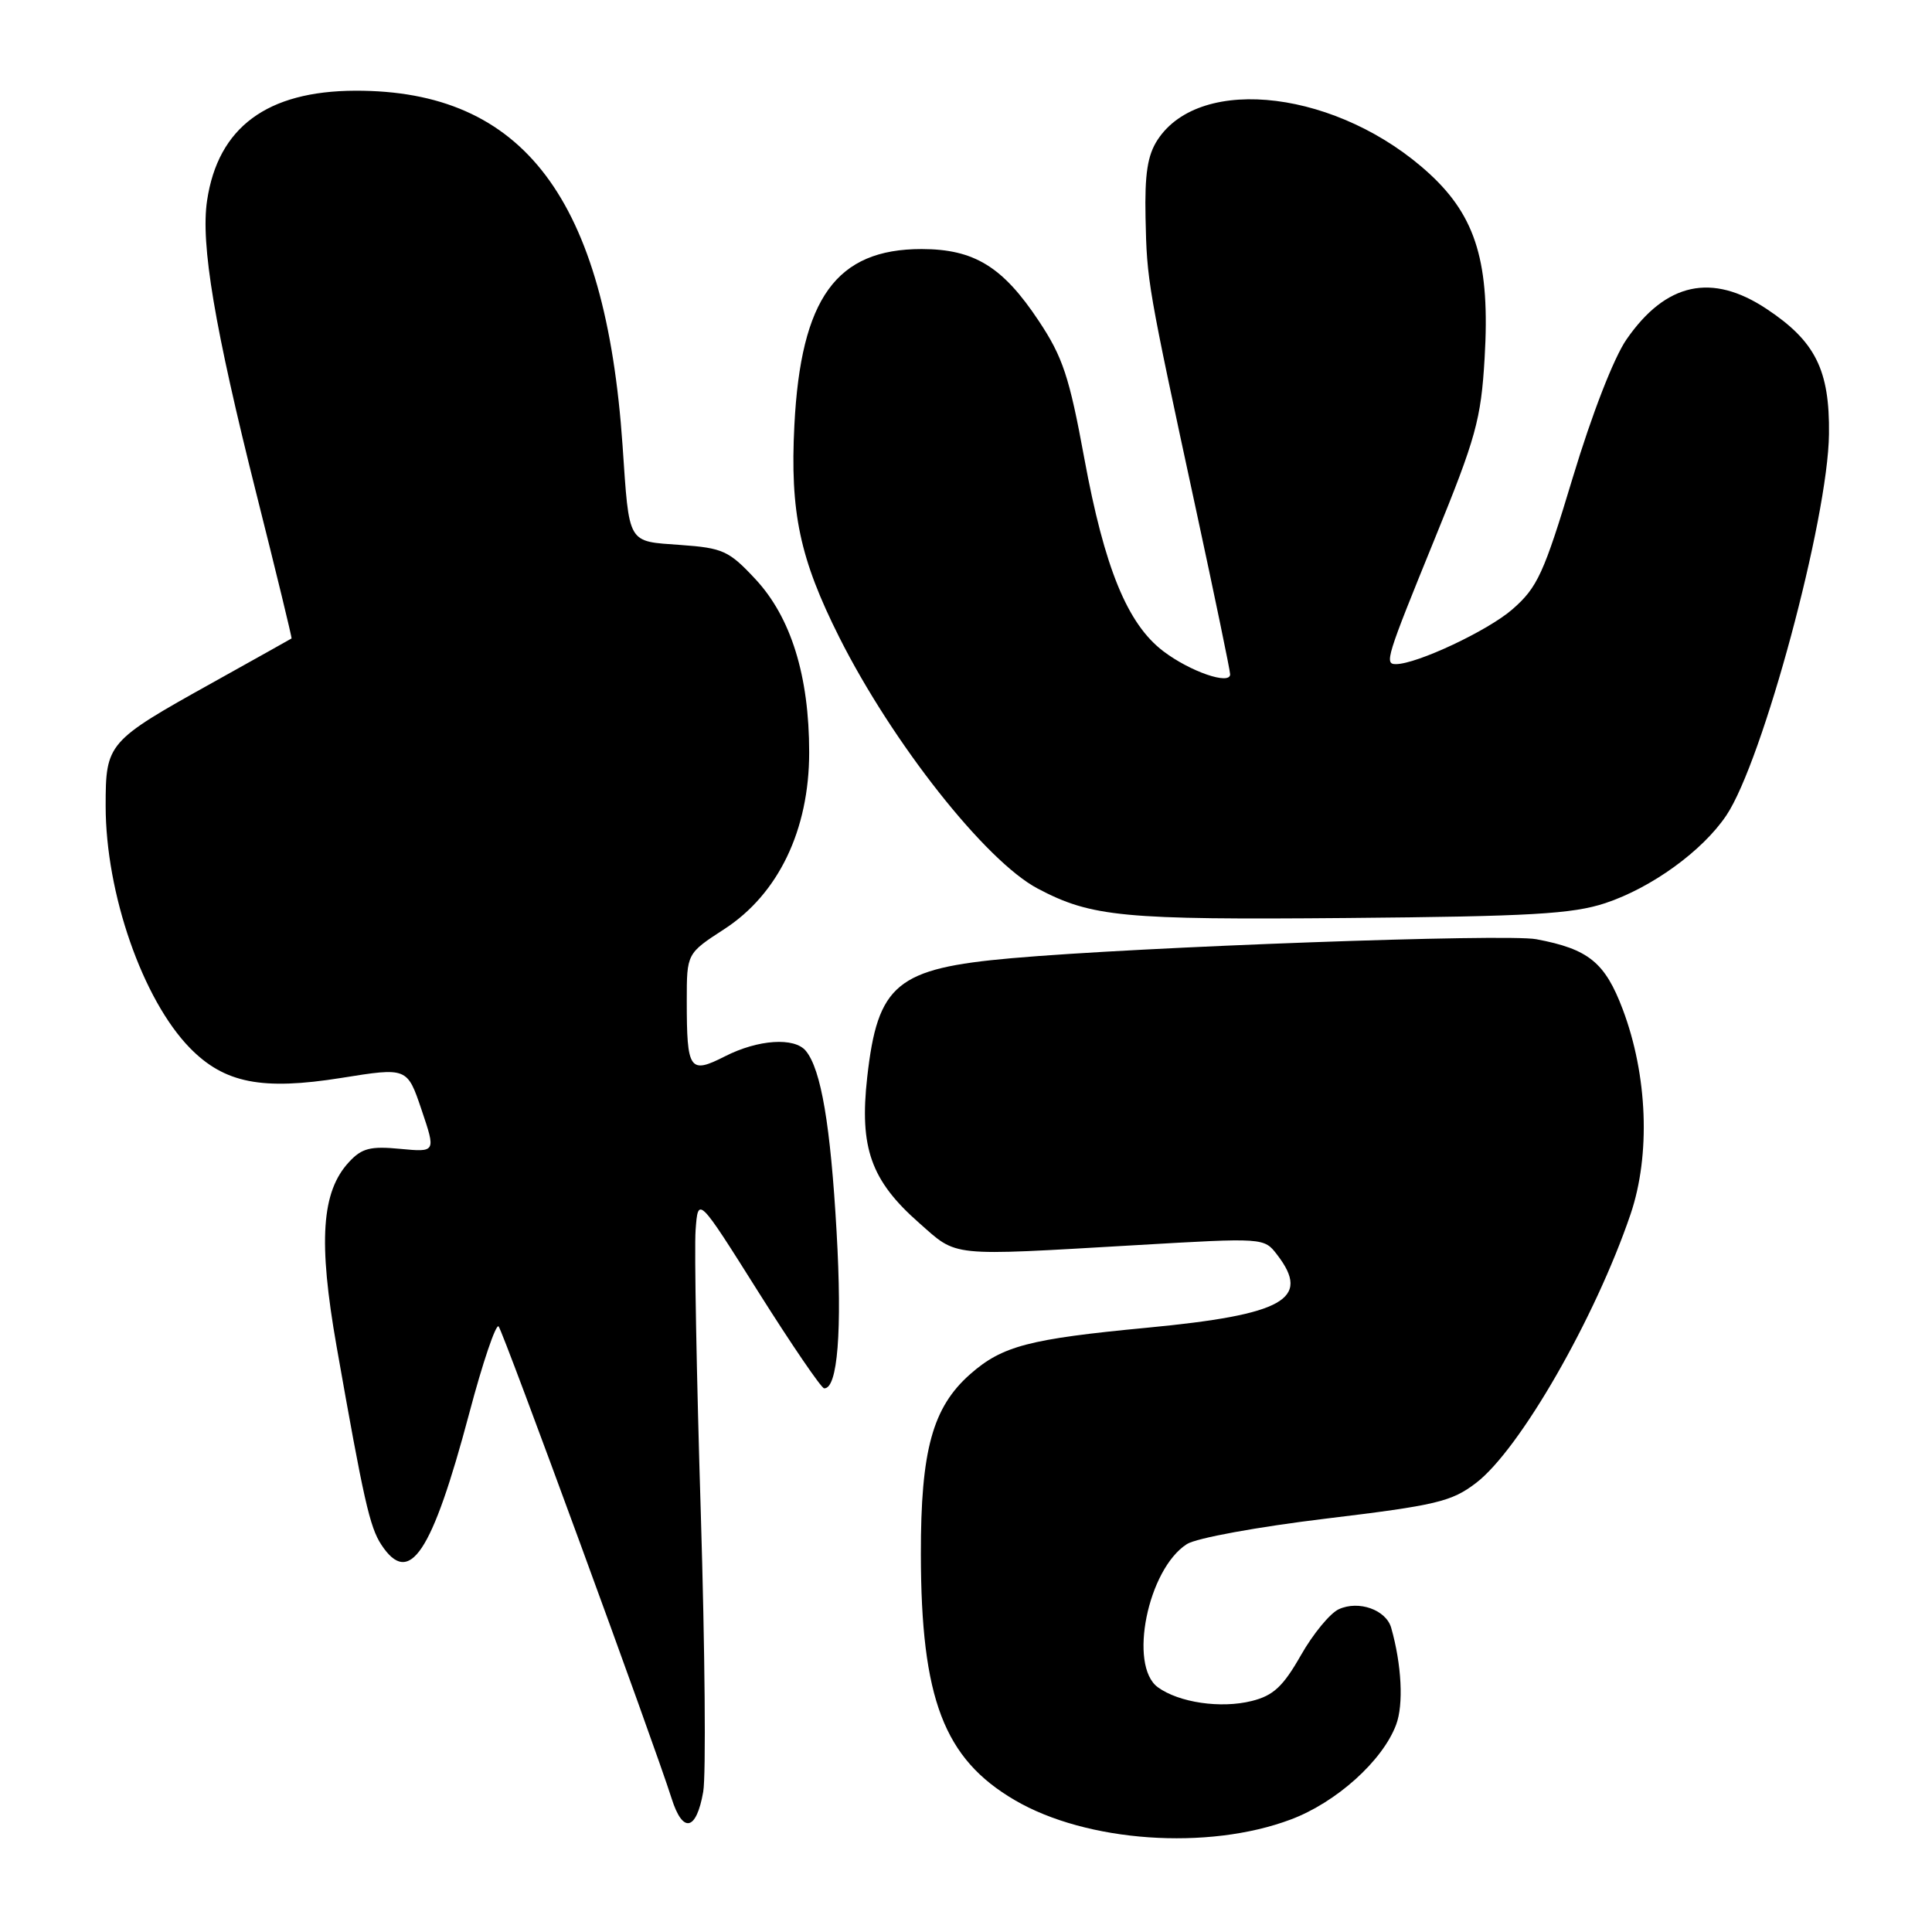 <?xml version="1.0" encoding="UTF-8" standalone="no"?>
<!DOCTYPE svg PUBLIC "-//W3C//DTD SVG 1.1//EN" "http://www.w3.org/Graphics/SVG/1.1/DTD/svg11.dtd" >
<svg xmlns="http://www.w3.org/2000/svg" xmlns:xlink="http://www.w3.org/1999/xlink" version="1.1" viewBox="0 0 256 256">
 <g >
 <path fill="currentColor"
d=" M 171.04 241.09 C 177.07 238.83 183.20 233.32 184.99 228.54 C 186.00 225.88 185.73 220.58 184.34 215.69 C 183.66 213.31 180.04 212.02 177.40 213.23 C 176.25 213.75 173.98 216.50 172.37 219.34 C 170.01 223.48 168.72 224.68 165.86 225.39 C 161.76 226.42 156.21 225.60 153.42 223.57 C 149.49 220.69 152.09 207.91 157.27 204.60 C 158.51 203.80 166.70 202.31 175.73 201.22 C 190.31 199.46 192.33 198.98 195.57 196.51 C 201.36 192.10 211.37 174.68 216.06 160.88 C 218.72 153.03 218.32 142.49 215.02 133.74 C 212.67 127.52 210.49 125.75 203.56 124.45 C 199.60 123.70 151.01 125.46 134.00 126.97 C 118.79 128.32 116.30 130.37 114.91 142.74 C 113.86 152.08 115.41 156.43 121.76 162.02 C 126.95 166.59 125.47 166.44 150.50 164.99 C 167.49 164.00 167.49 164.00 169.22 166.25 C 173.77 172.15 170.13 174.20 152.00 175.93 C 136.34 177.42 132.82 178.34 128.57 182.07 C 123.57 186.47 122.00 192.17 122.02 205.93 C 122.04 225.09 125.07 233.03 134.45 238.52 C 143.96 244.10 160.04 245.23 171.04 241.09 Z  M 93.18 237.42 C 93.56 235.26 93.41 218.65 92.86 200.50 C 92.30 182.35 91.99 165.47 92.17 163.00 C 92.50 158.50 92.50 158.50 100.50 171.21 C 104.90 178.19 108.82 183.93 109.20 183.96 C 110.99 184.07 111.61 176.38 110.85 163.18 C 110.05 149.09 108.80 141.71 106.78 139.25 C 105.27 137.41 100.45 137.73 96.06 139.97 C 91.36 142.36 91.00 141.83 91.00 132.59 C 91.00 126.34 91.00 126.34 95.96 123.12 C 103.14 118.47 107.22 109.98 107.22 99.69 C 107.22 89.55 104.81 81.79 100.08 76.72 C 96.59 72.98 95.79 72.61 90.17 72.21 C 83.05 71.69 83.40 72.29 82.49 59.00 C 80.24 26.34 69.38 11.95 47.07 12.02 C 35.38 12.06 28.89 16.87 27.44 26.57 C 26.57 32.34 28.43 43.39 33.99 65.50 C 36.62 75.95 38.71 84.54 38.63 84.60 C 38.56 84.65 33.83 87.30 28.12 90.48 C 14.22 98.22 14.00 98.47 14.00 106.79 C 14.00 118.38 18.90 132.45 25.16 138.86 C 29.73 143.53 34.70 144.51 45.23 142.83 C 53.96 141.43 53.96 141.43 55.86 147.06 C 57.76 152.68 57.76 152.68 53.03 152.23 C 49.09 151.85 47.94 152.14 46.26 153.96 C 42.59 157.89 42.15 164.48 44.60 178.41 C 48.19 198.78 48.99 202.33 50.52 204.67 C 54.24 210.35 57.22 205.90 62.18 187.26 C 63.96 180.53 65.72 175.36 66.07 175.76 C 66.70 176.50 86.70 231.06 88.99 238.30 C 90.47 242.99 92.27 242.61 93.18 237.42 Z  M 212.71 119.67 C 218.83 117.64 225.57 112.77 228.74 108.06 C 233.56 100.90 242.23 68.73 242.35 57.50 C 242.45 49.03 240.55 45.22 234.08 40.93 C 226.83 36.12 220.74 37.44 215.53 44.96 C 213.85 47.37 210.93 54.89 208.40 63.28 C 204.56 76.02 203.72 77.84 200.41 80.73 C 197.18 83.56 187.73 88.00 184.96 88.00 C 183.42 88.00 183.68 87.17 190.09 71.44 C 195.58 57.98 196.24 55.60 196.72 47.44 C 197.46 34.92 195.61 28.74 189.44 23.05 C 177.51 12.06 159.14 9.75 153.39 18.52 C 152.05 20.57 151.67 23.04 151.79 28.86 C 151.97 37.32 152.05 37.74 158.47 67.49 C 160.96 79.04 163.00 88.87 163.00 89.35 C 163.00 90.82 157.68 88.98 154.13 86.28 C 149.38 82.66 146.35 75.27 143.67 60.70 C 141.69 49.92 140.82 47.30 137.64 42.52 C 132.87 35.33 129.08 33.01 122.12 33.00 C 110.82 33.00 106.12 39.50 105.26 56.33 C 104.67 67.89 105.97 74.01 111.21 84.45 C 118.27 98.48 130.60 114.09 137.50 117.74 C 144.63 121.50 148.75 121.90 178.50 121.64 C 202.77 121.43 208.35 121.11 212.71 119.67 Z "/>
</g>
</svg>